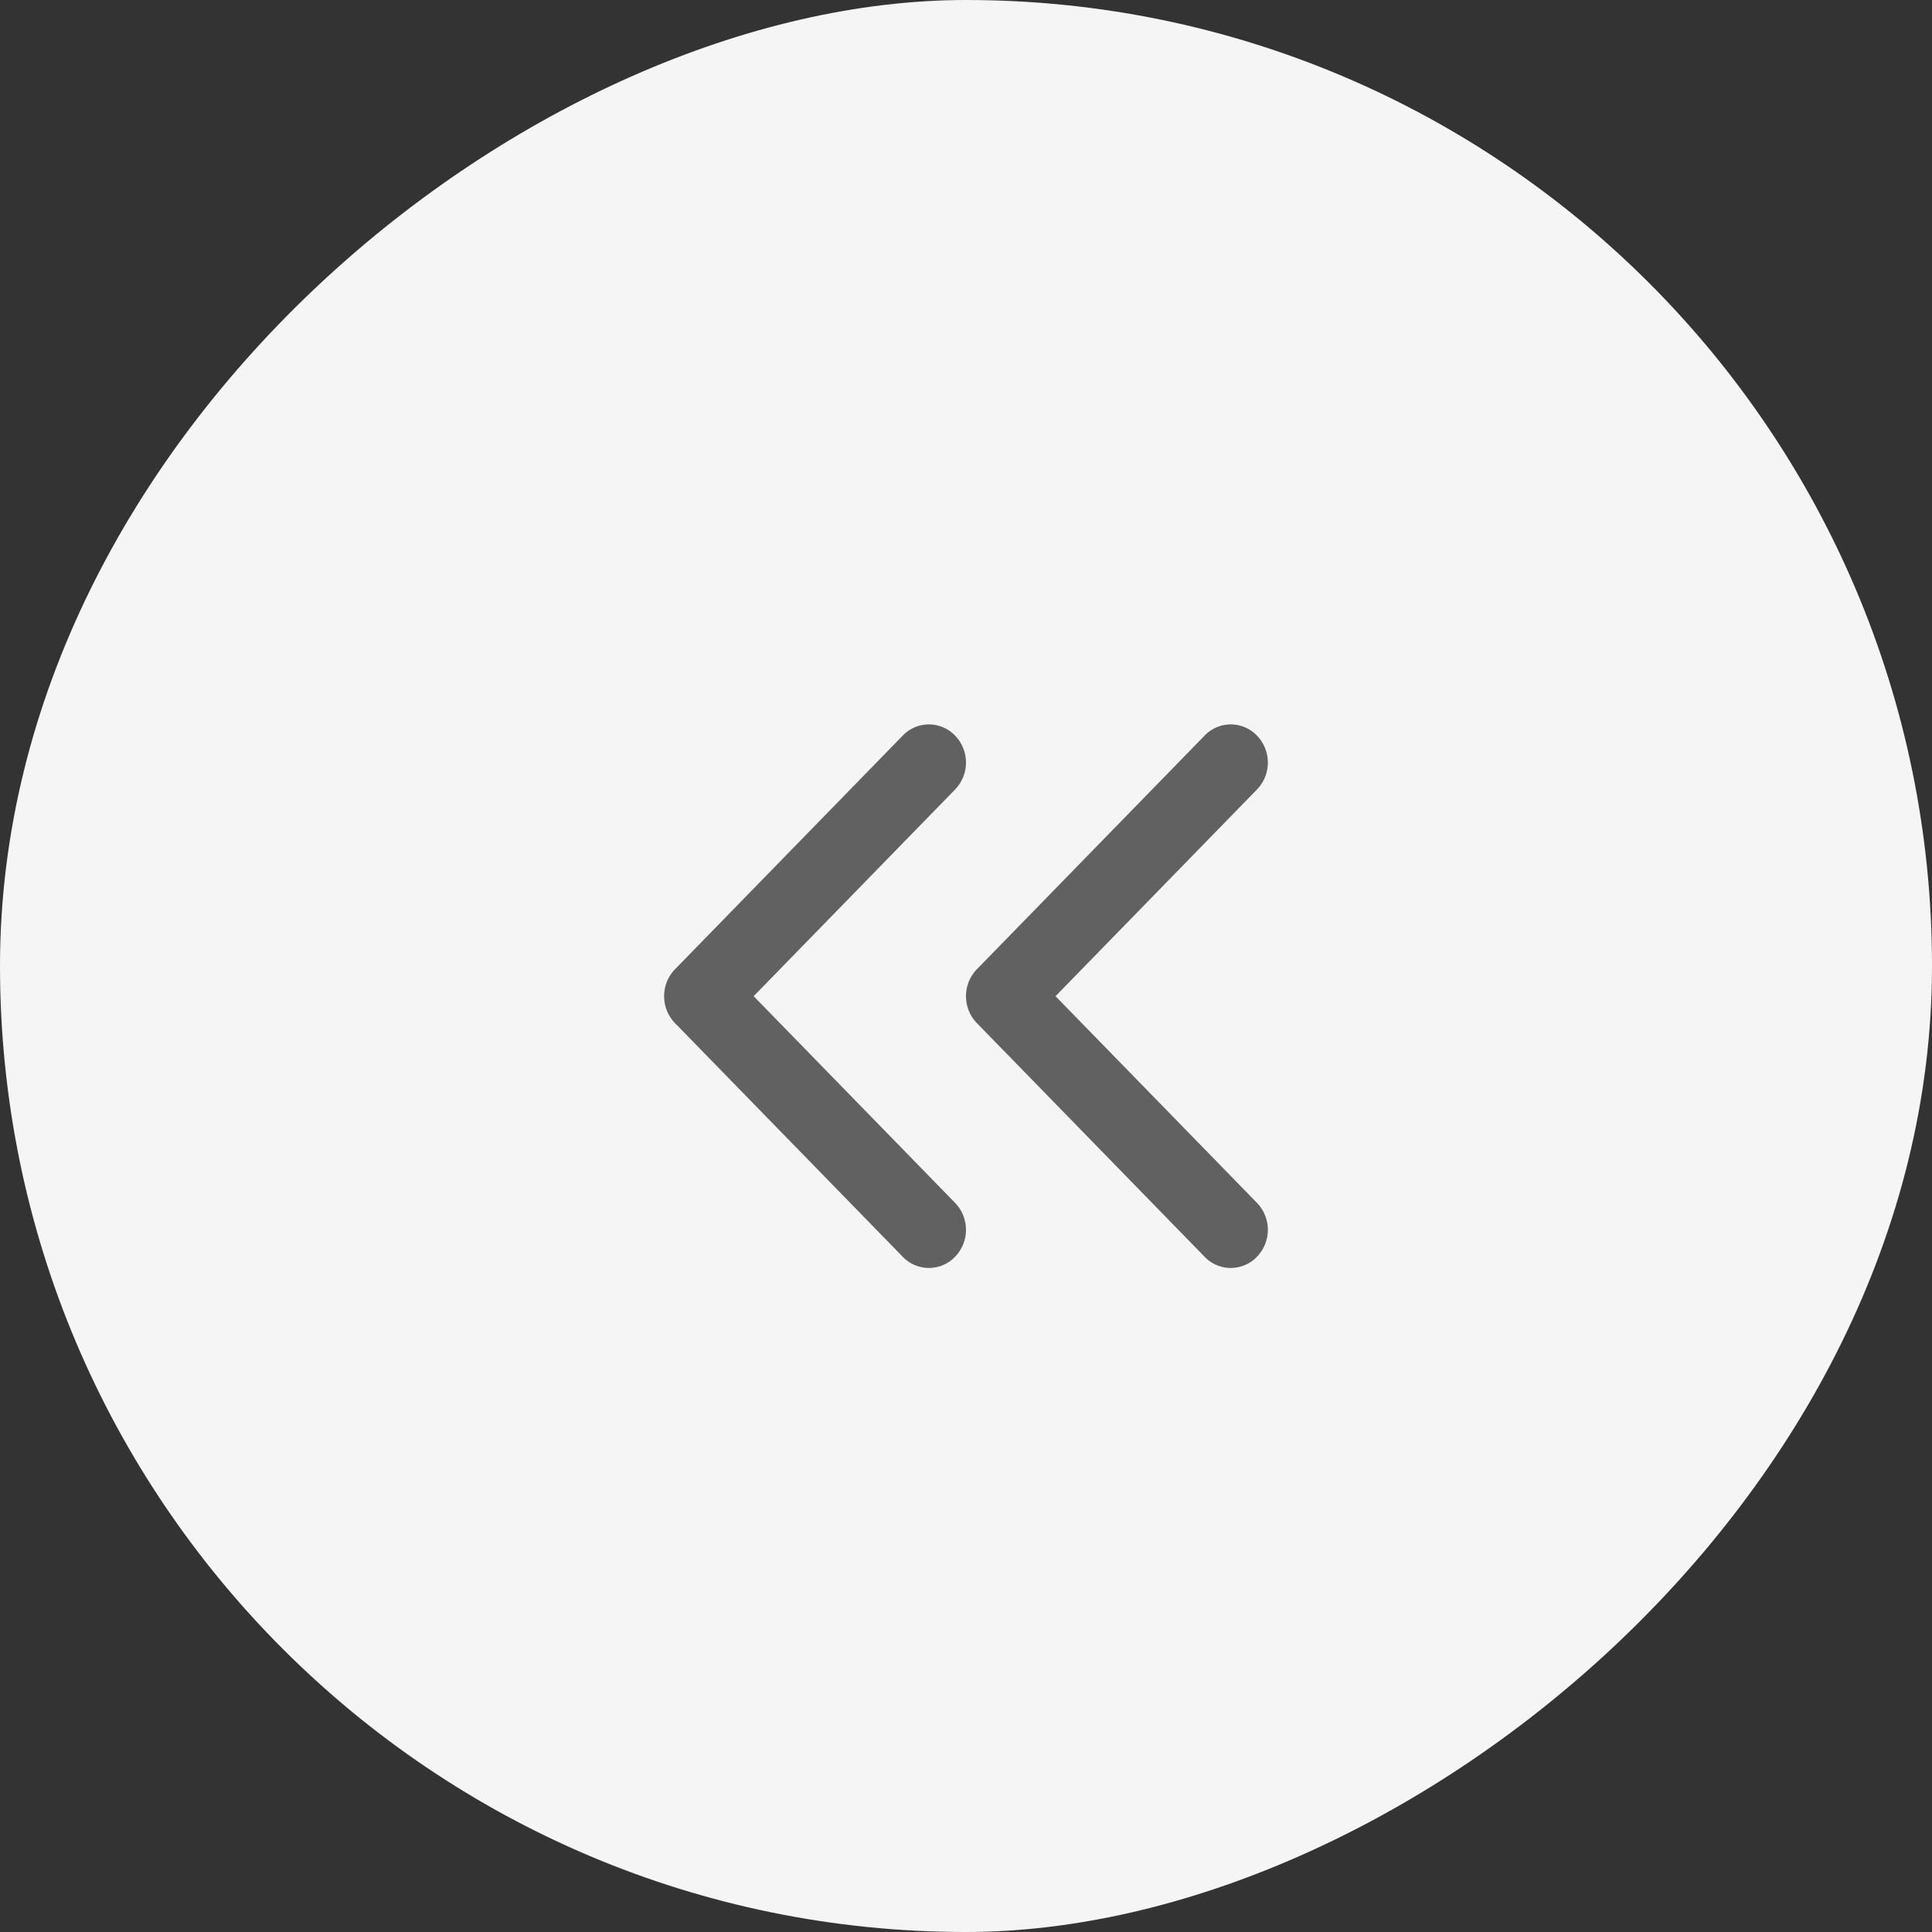 <svg xmlns="http://www.w3.org/2000/svg" width="32" height="32" viewBox="0 0 32 32">
    <rect x="0" y="0" width="32" height="32" fill="#333333" stroke="none"/>
    <rect data-name="Rectangle 181" width="32" height="32" rx="16" transform="rotate(90 16 16)" style="fill:#f5f5f5"/>
    <g data-name="Group 35674">
        <path data-name="Path 84" d="M4.5 5a.637.637 0 0 1-.446-.18L.185 1.049a.6.6 0 0 1 0-.869.642.642 0 0 1 .891 0L4.5 3.517 7.924.18a.642.642 0 0 1 .891 0 .6.6 0 0 1 0 .869L4.946 4.82A.637.637 0 0 1 4.5 5z" transform="rotate(90 2 14)" style="fill:#616161"/>
        <g data-name="arrow-down-sign-to-navigate">
            <path data-name="Path 84" d="M4.5 5a.637.637 0 0 1-.446-.18L.185 1.049a.6.6 0 0 1 0-.869.642.642 0 0 1 .891 0L4.5 3.517 7.924.18a.642.642 0 0 1 .891 0 .6.6 0 0 1 0 .869L4.946 4.82A.637.637 0 0 1 4.5 5z" transform="rotate(90 4.5 16.5)" style="fill:#616161"/>
        </g>
    </g>
</svg>
